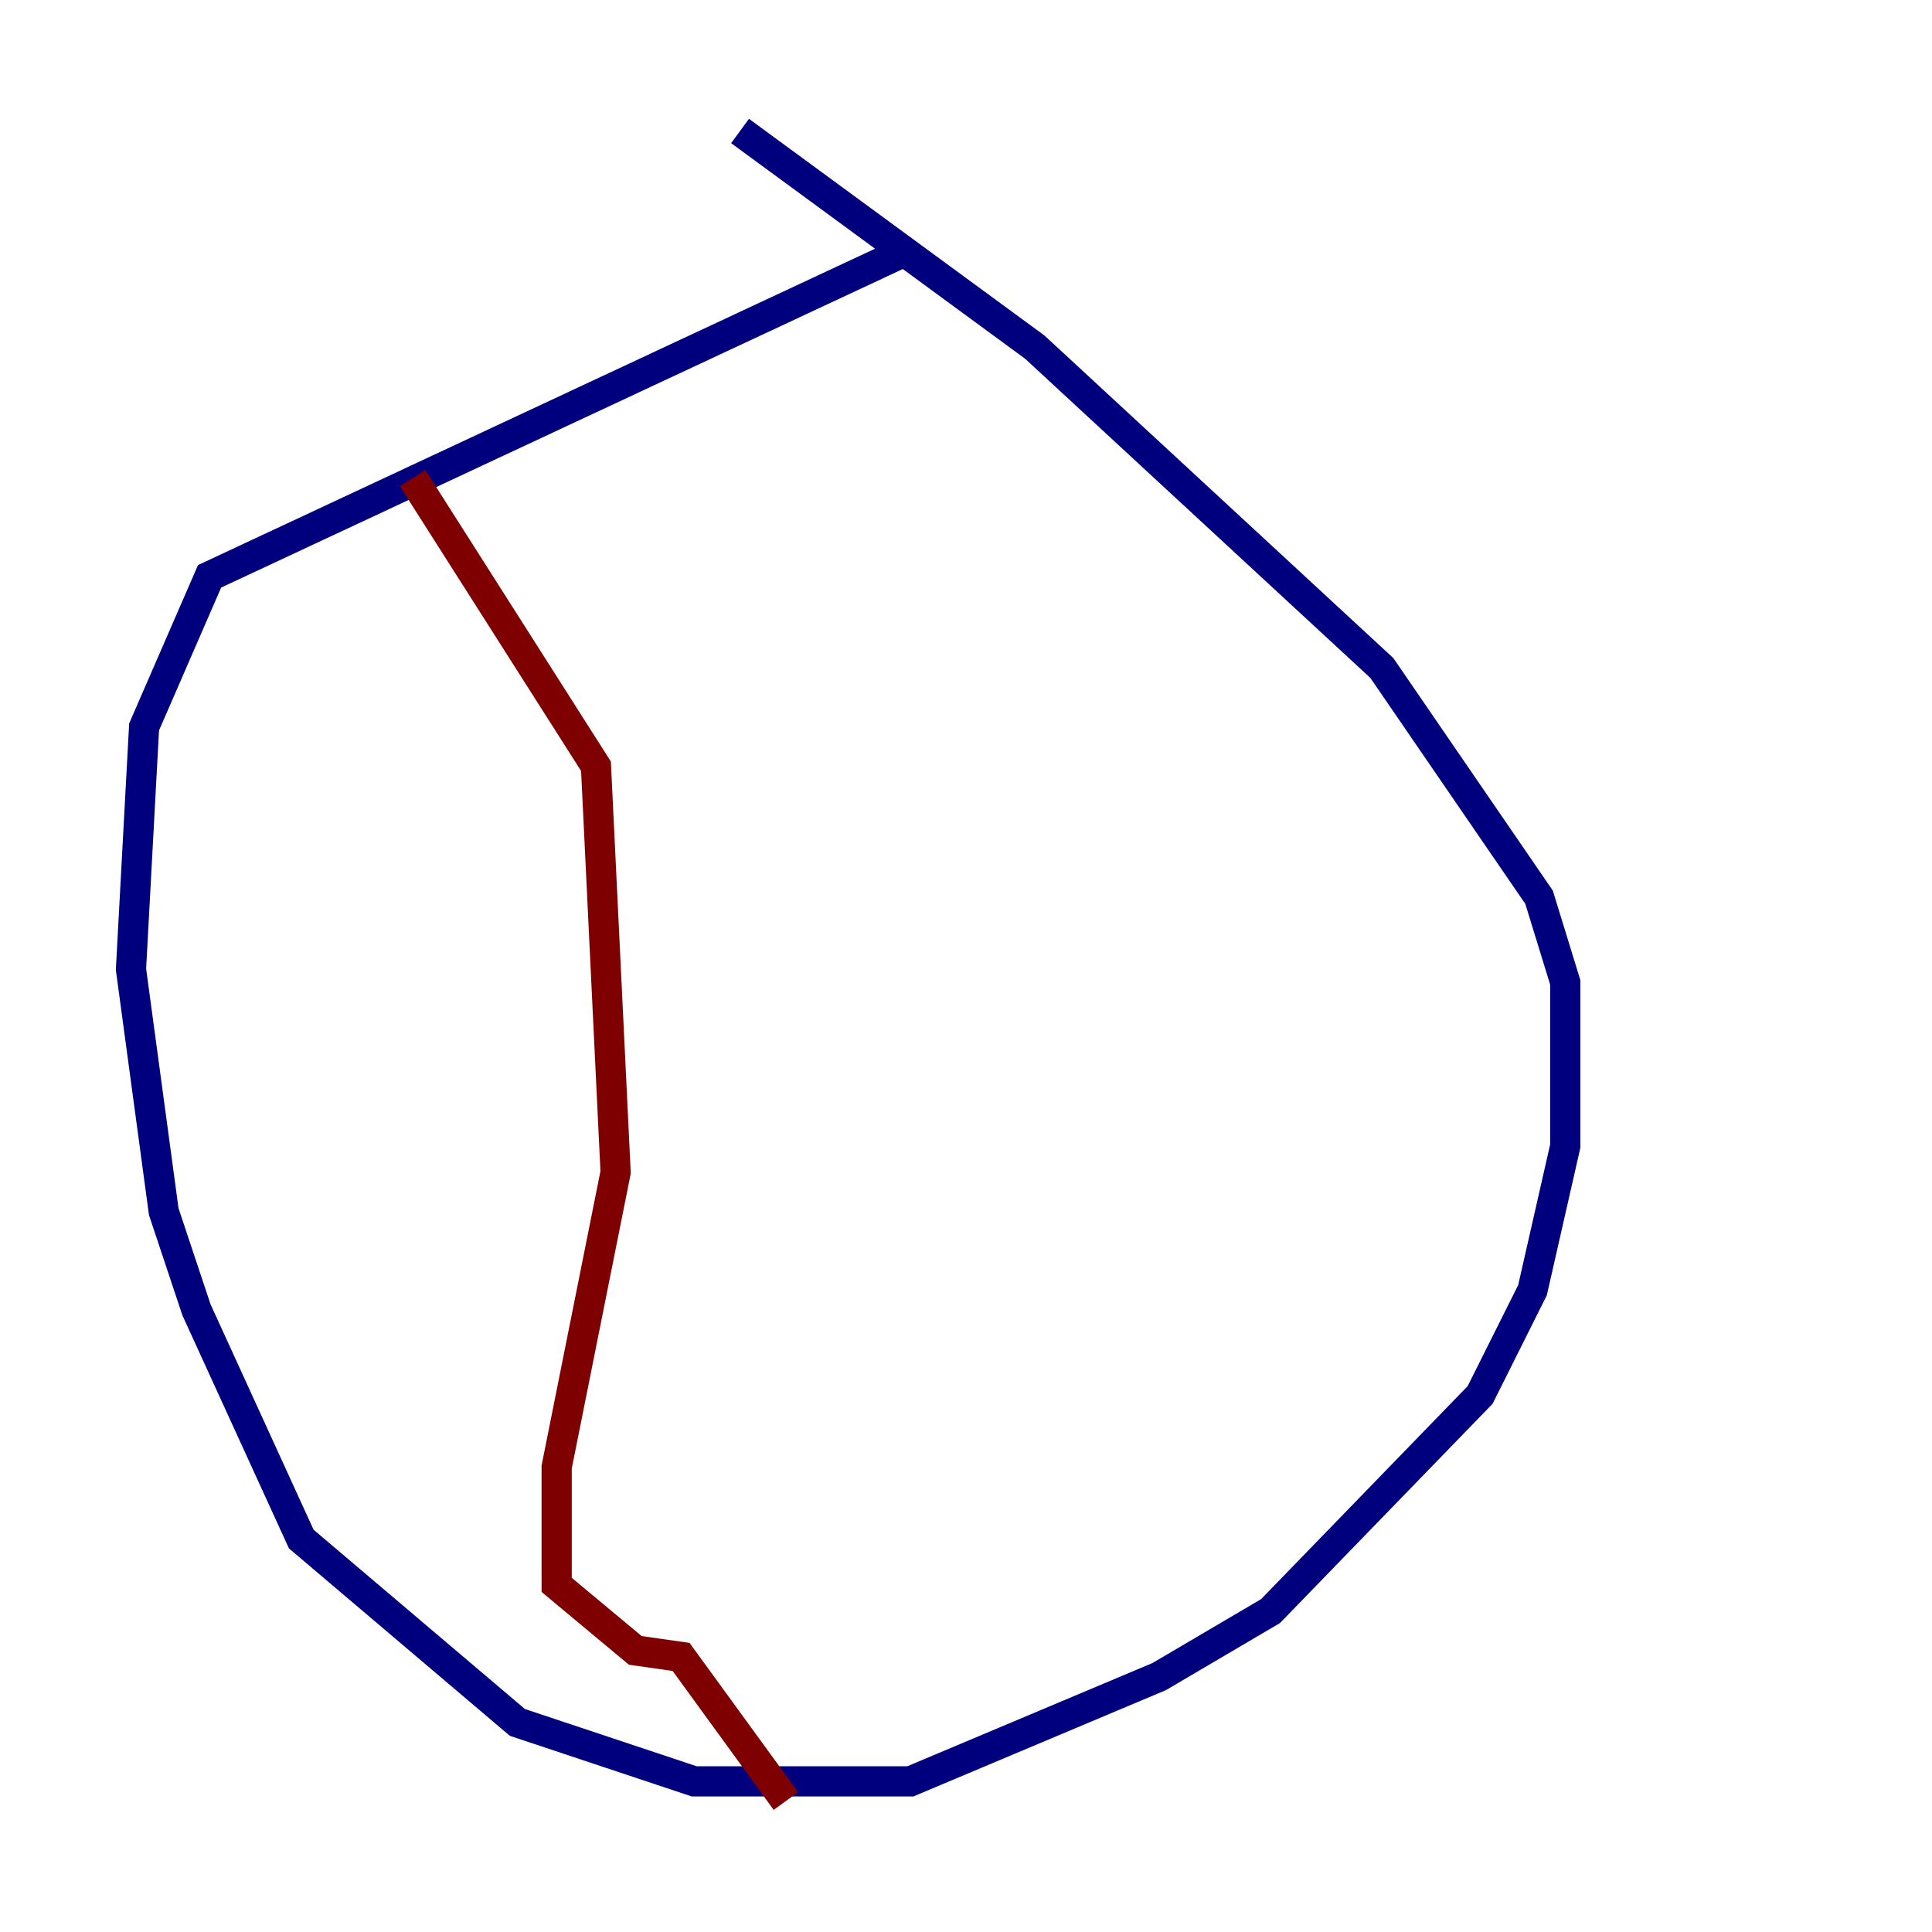 <?xml version="1.0" encoding="utf-8" ?>
<svg baseProfile="tiny" height="128" version="1.2" viewBox="0,0,128,128" width="128" xmlns="http://www.w3.org/2000/svg" xmlns:ev="http://www.w3.org/2001/xml-events" xmlns:xlink="http://www.w3.org/1999/xlink"><defs /><polyline fill="none" points="60.312,16.488 13.885,38.183 9.546,48.163 8.678,64.217 10.848,80.271 13.017,86.78 19.959,101.966 34.278,114.115 45.993,118.02 60.312,118.02 76.8,111.078 84.176,106.739 98.061,92.42 101.532,85.478 103.702,75.932 103.702,65.085 101.966,59.444 91.552,44.258 68.556,22.997 49.031,8.678" stroke="#00007f" stroke-width="2" /><polyline fill="none" points="27.336,31.675 39.485,50.766 40.786,77.668 36.881,97.193 36.881,105.003 42.088,109.342 45.125,109.776 52.068,119.322" stroke="#7f0000" stroke-width="2" /></svg>